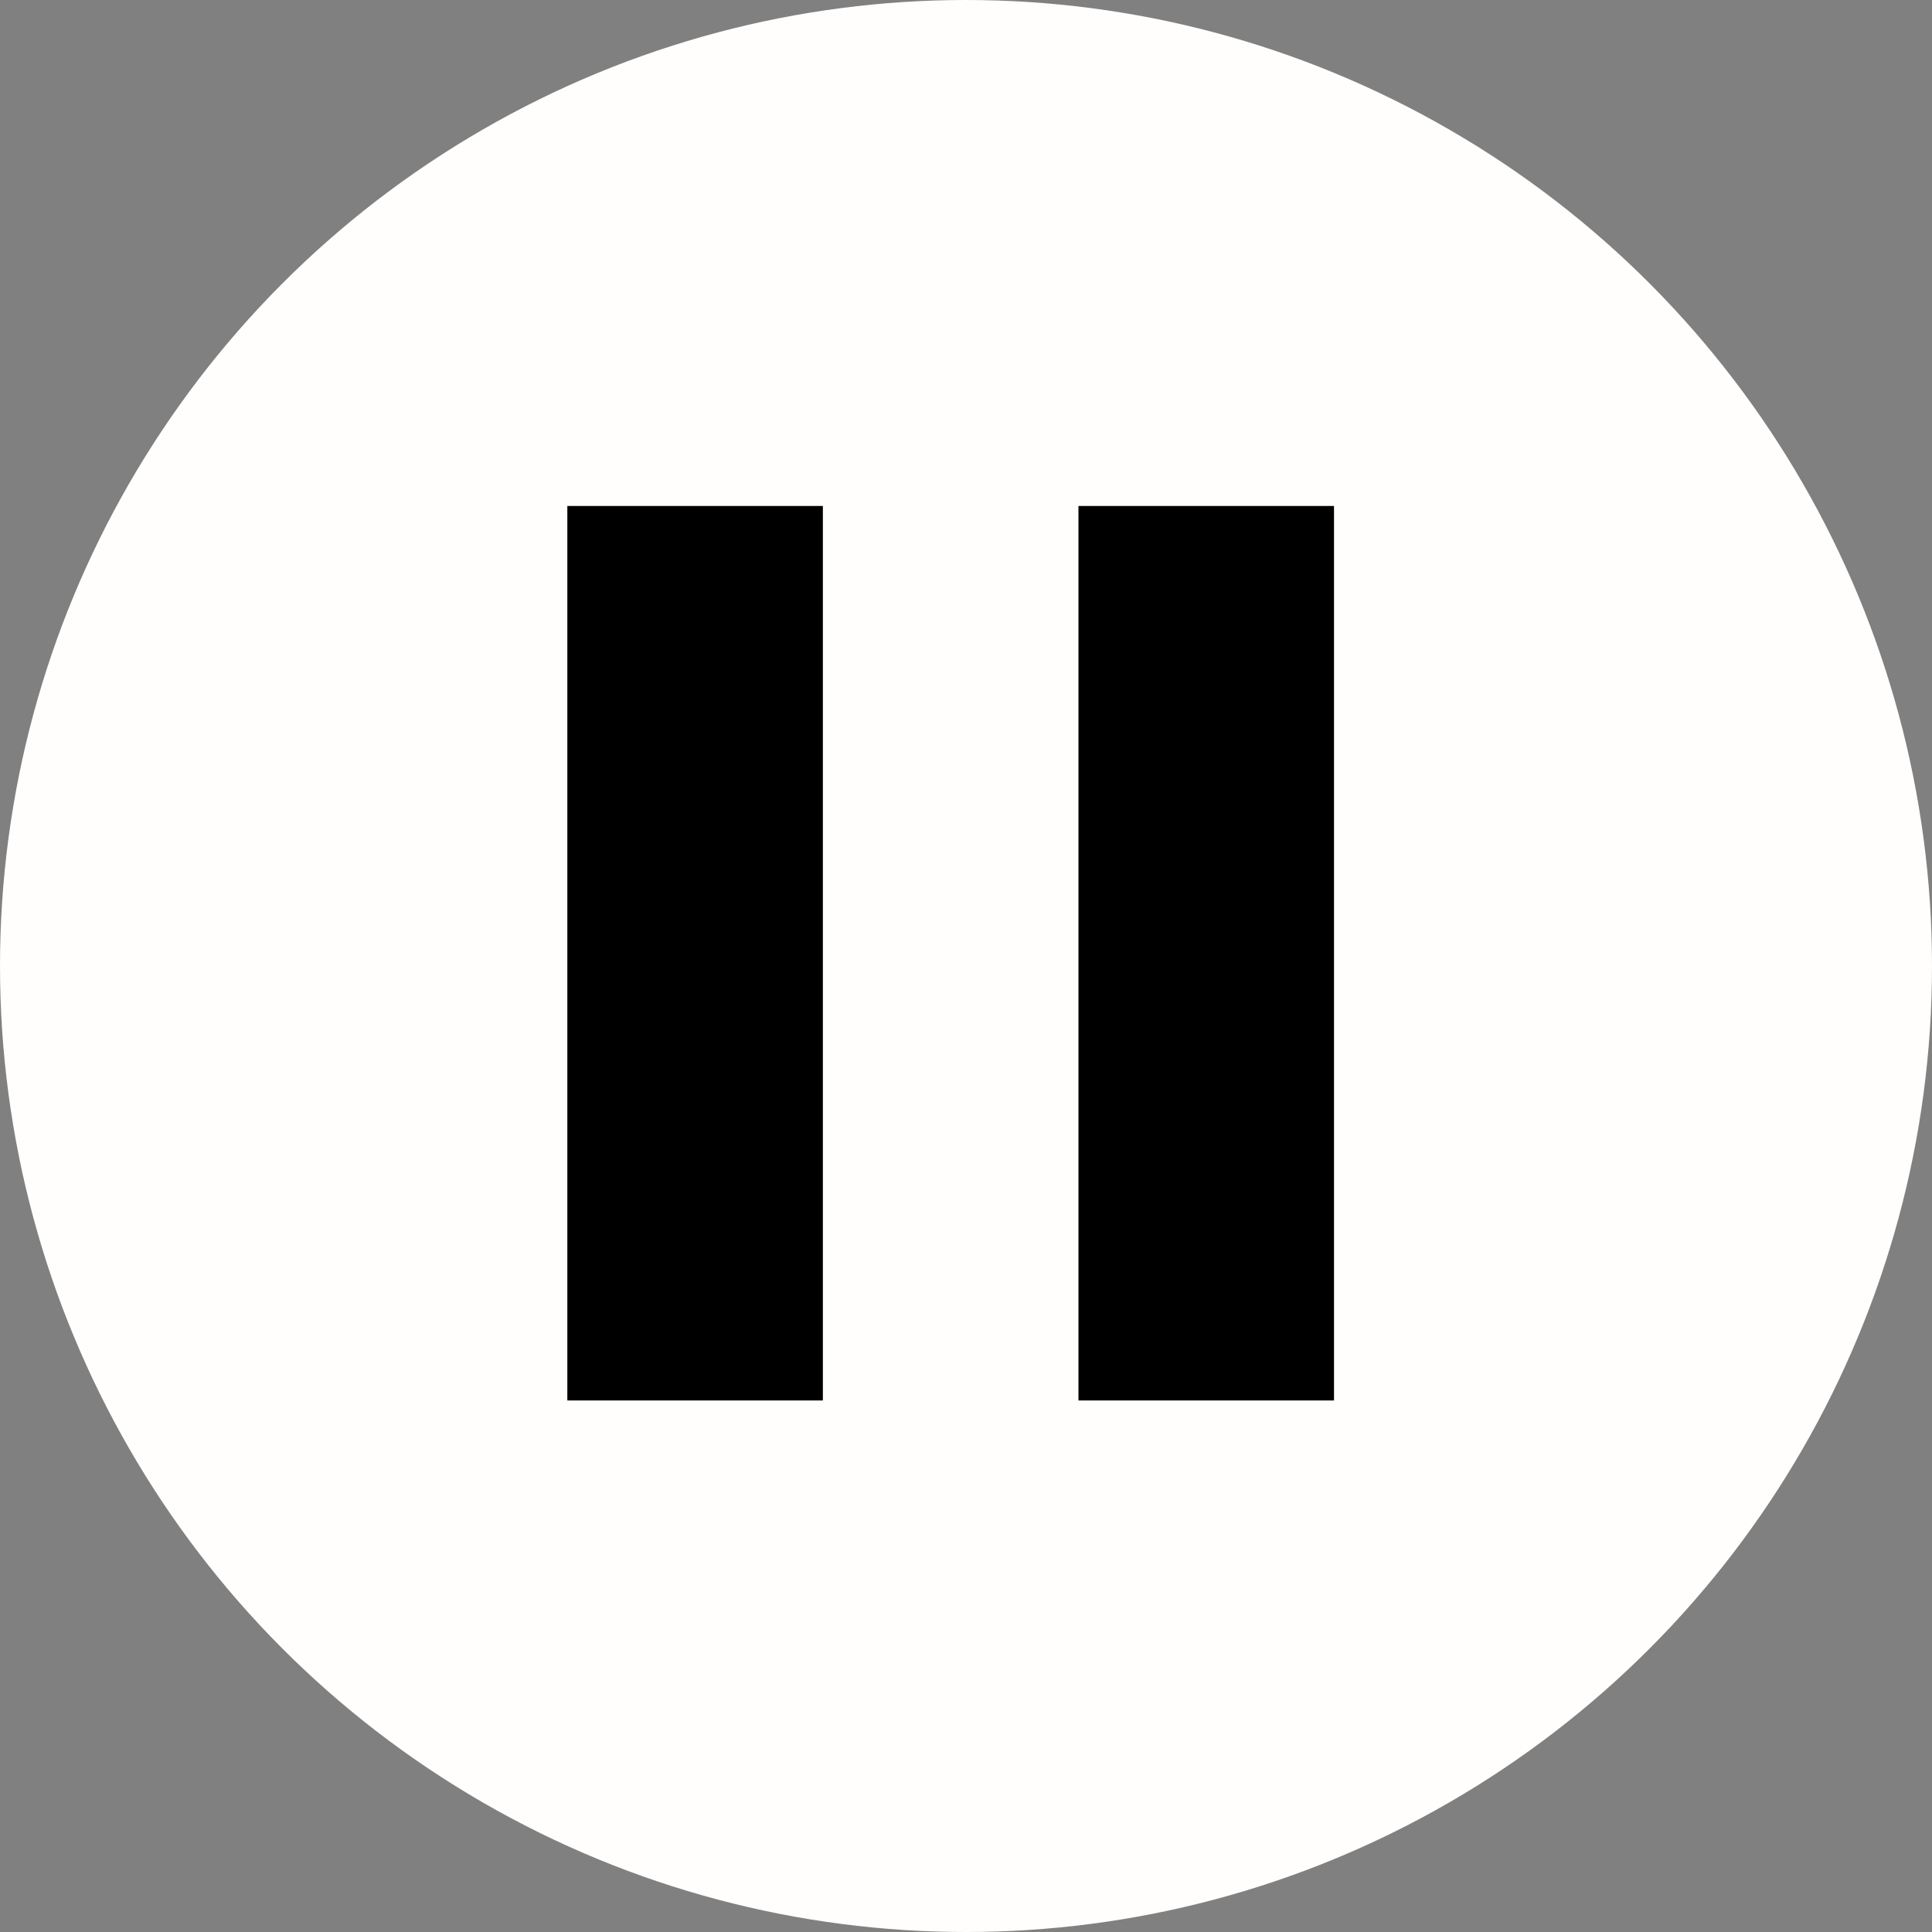 <svg xmlns="http://www.w3.org/2000/svg" width="63" height="63" viewBox="0 0 63 63">
  <rect x="0" y="0" width="63" height="63" fill="#808080" stroke="none"/>
  <g id="pause-button_pinhpy" transform="translate(-0.5 -0.5)">
    <circle id="Ellipse_15" data-name="Ellipse 15" cx="31.5" cy="31.5" r="31.5" transform="translate(0.5 0.5)" fill="#fffefc"/>
    <path id="Path_1098" data-name="Path 1098" d="M43.5,17.5V45.667H36.167V17.5Zm-16.667,0V45.667H19.5V17.5Z" stroke="#000" stroke-width="1"/>
  </g>
</svg>
